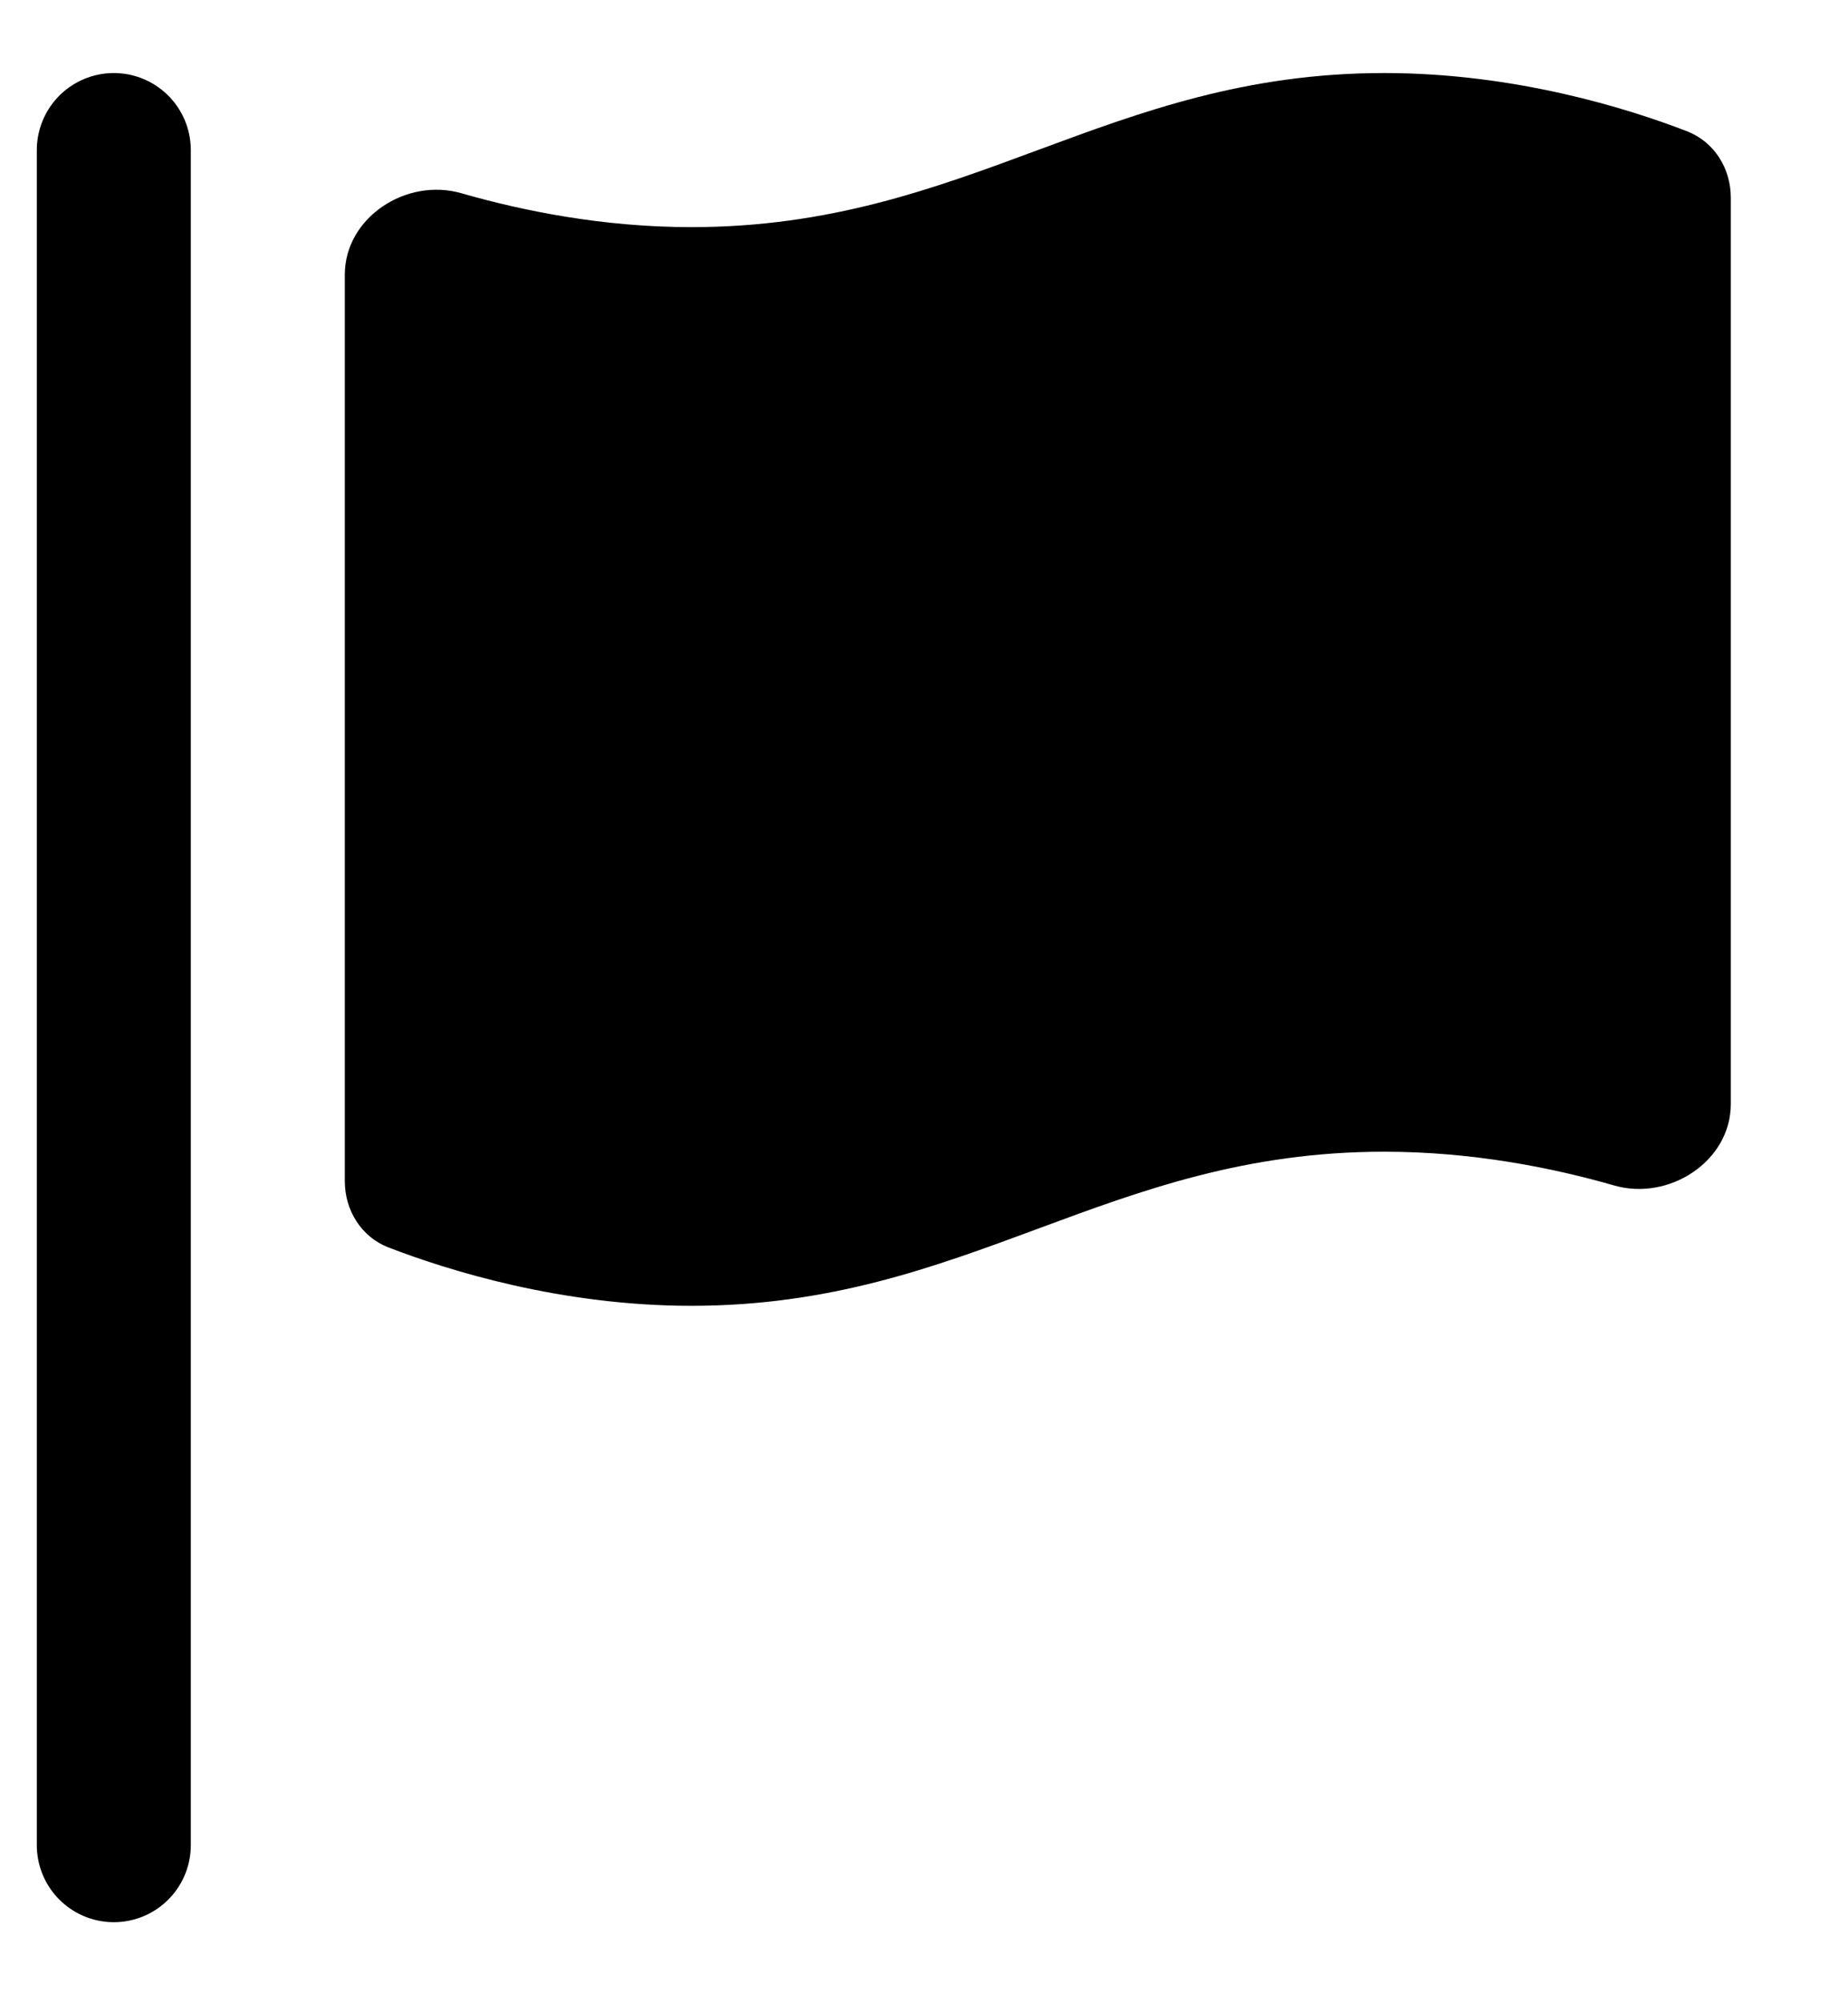<svg viewBox="0 0 12 13" fill="none" xmlns="http://www.w3.org/2000/svg">
<g>
<path d="M2.239 1.783C2.239 1.411 2.639 1.151 2.996 1.254C3.393 1.368 3.914 1.474 4.489 1.474C6.289 1.474 7.189 0.474 8.989 0.474C9.838 0.474 10.572 0.704 10.955 0.852C11.132 0.921 11.239 1.093 11.239 1.283V7.165C11.239 7.536 10.838 7.796 10.481 7.693C10.085 7.579 9.563 7.474 8.989 7.474C7.189 7.474 6.289 8.474 4.489 8.474C3.64 8.474 2.906 8.243 2.522 8.095C2.346 8.027 2.239 7.854 2.239 7.665V1.783Z" fill="black"/>
<path d="M0.739 0.974V11.974" stroke="black" stroke-linecap="round"/>
</g>
</svg>
